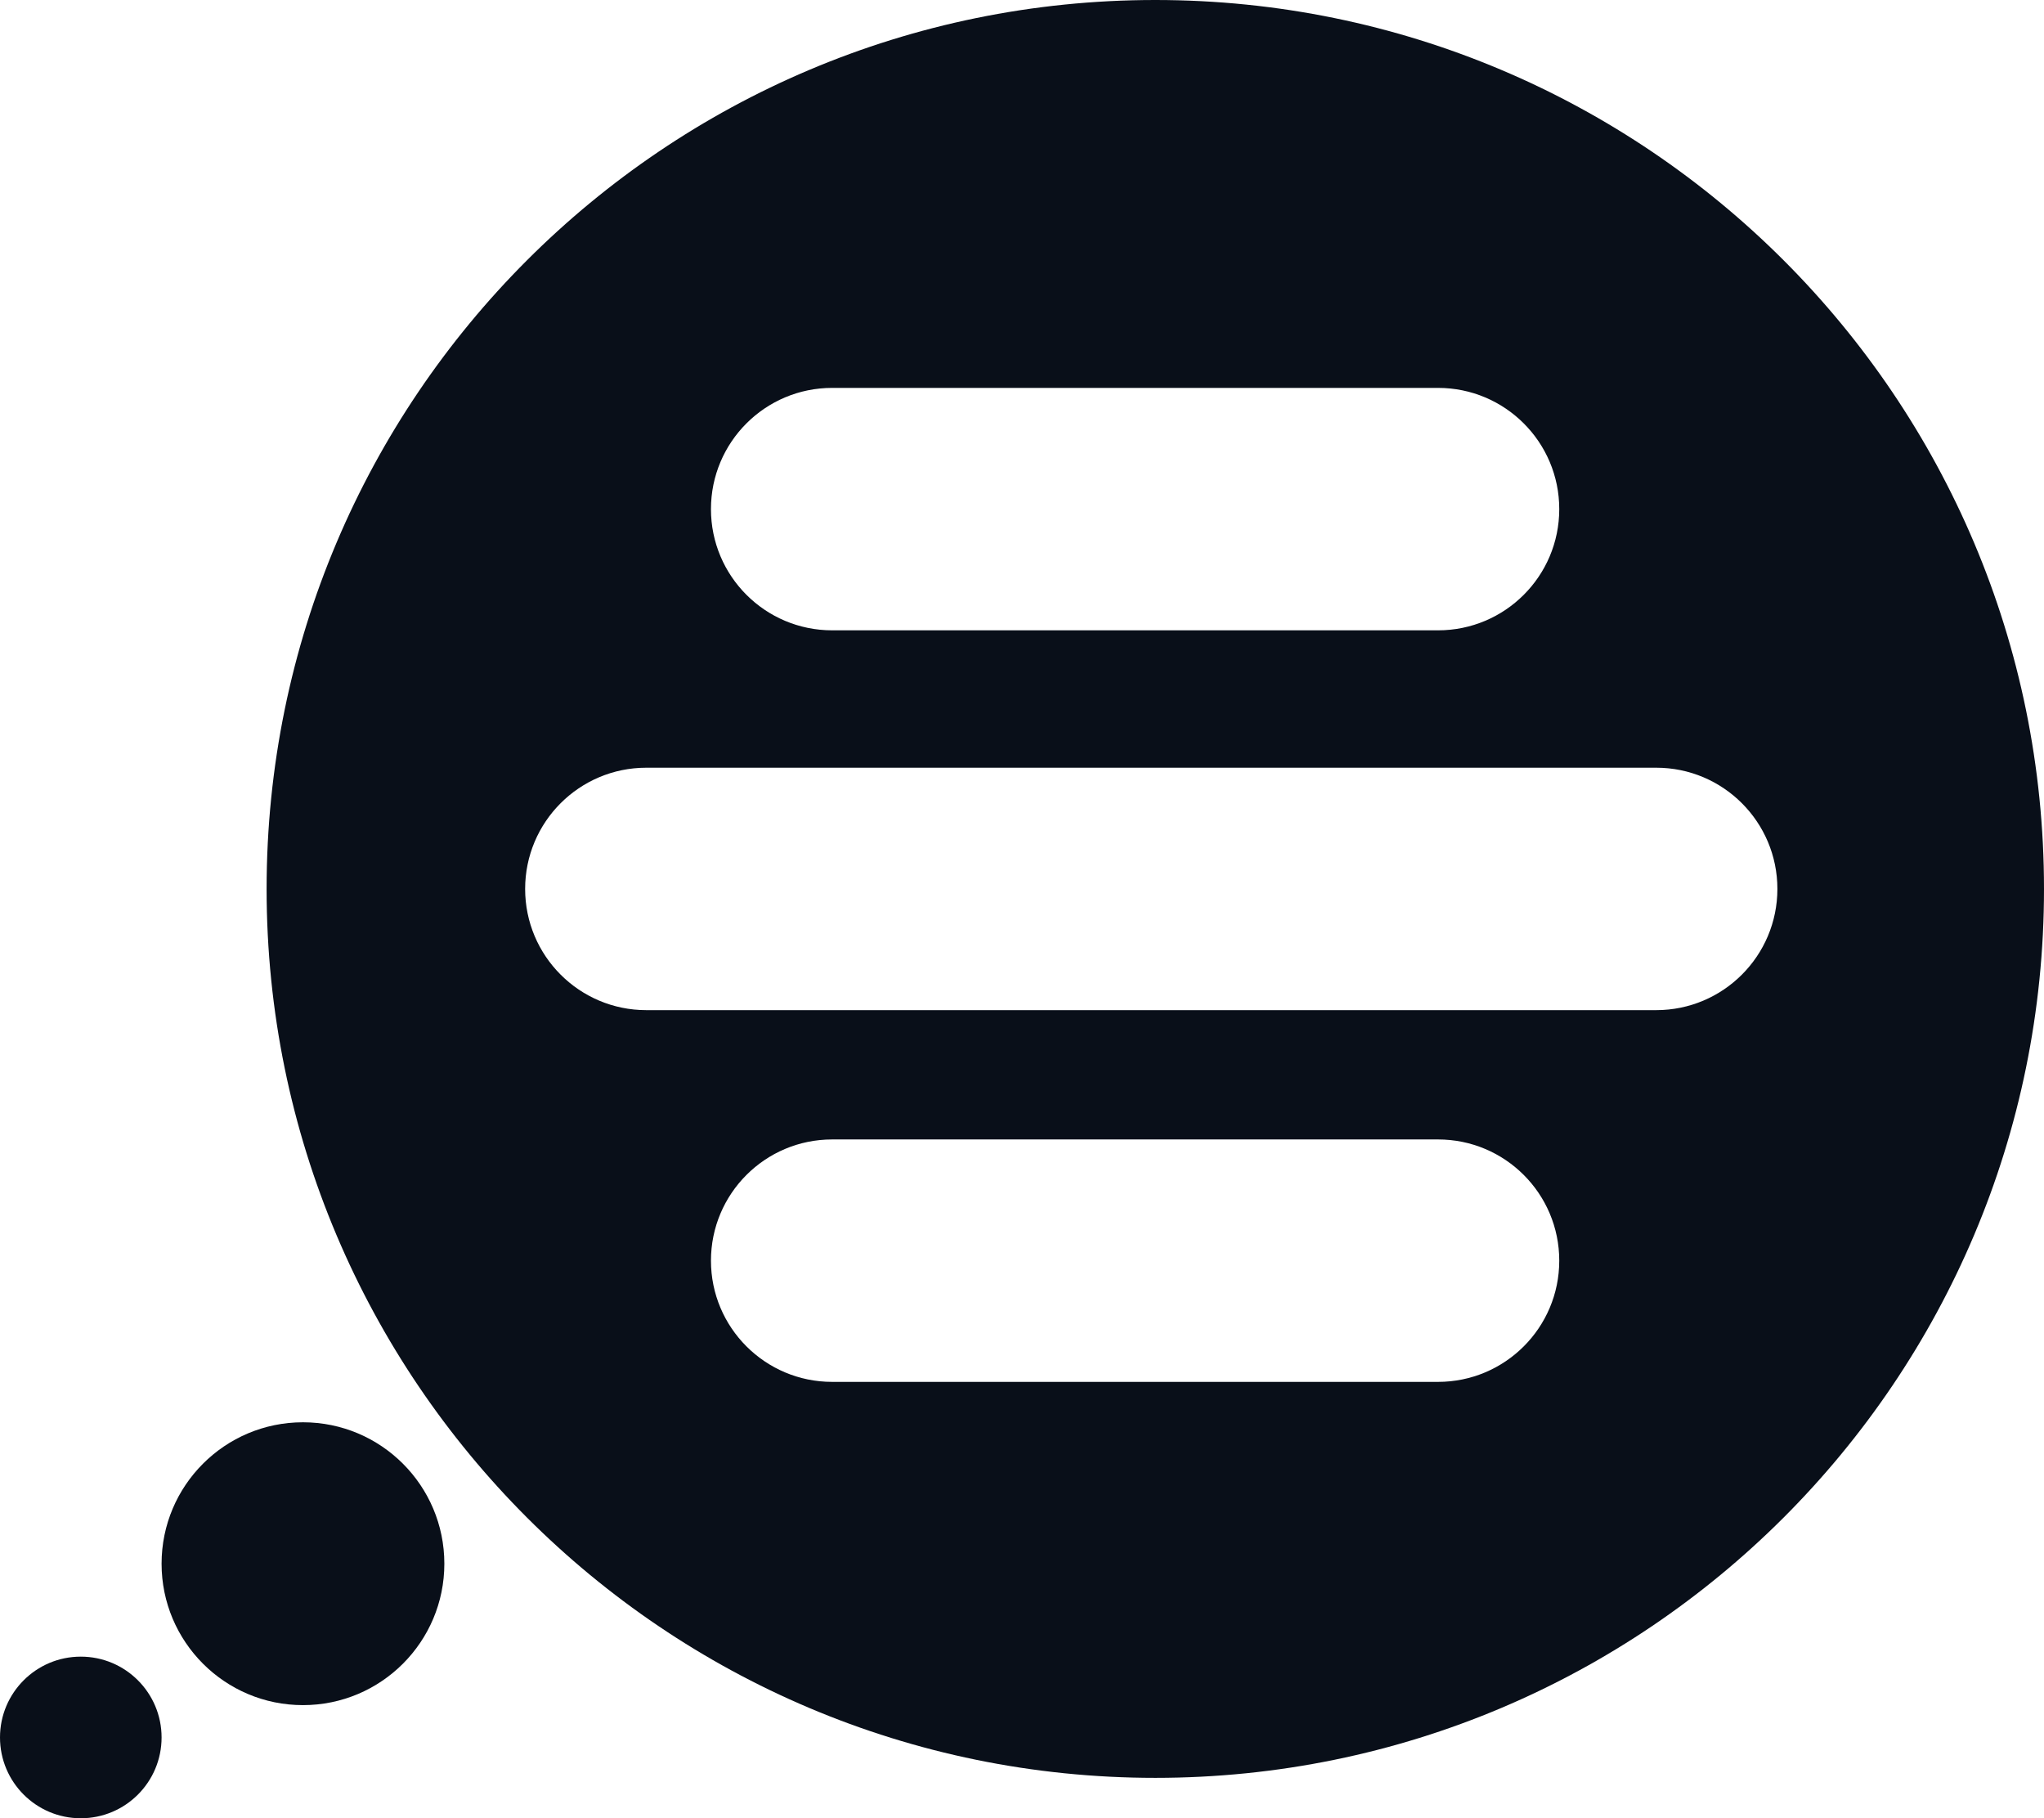 <svg width="253" height="225" viewBox="0 0 253 225" fill="none" xmlns="http://www.w3.org/2000/svg">
<path fill-rule="evenodd" clip-rule="evenodd" d="M143 220C203.751 220 253 170.751 253 110C253 49.249 203.751 0 143 0C82.249 0 33 49.249 33 110C33 170.751 82.249 220 143 220ZM80 95C71.716 95 65 101.716 65 110C65 118.284 71.716 125 80 125H205C213.284 125 220 118.284 220 110C220 101.716 213.284 95 205 95H80ZM88 156C88 147.716 94.716 141 103 141H178C186.284 141 193 147.716 193 156C193 164.284 186.284 171 178 171H103C94.716 171 88 164.284 88 156ZM103 48C94.716 48 88 54.716 88 63C88 71.284 94.716 78 103 78H178C186.284 78 193 71.284 193 63C193 54.716 186.284 48 178 48H103Z" fill="#090F19"/>
<circle cx="10" cy="215" r="10" fill="#090F19"/>
<circle cx="37.5" cy="193.5" r="17.5" fill="#090F19"/>
</svg>
